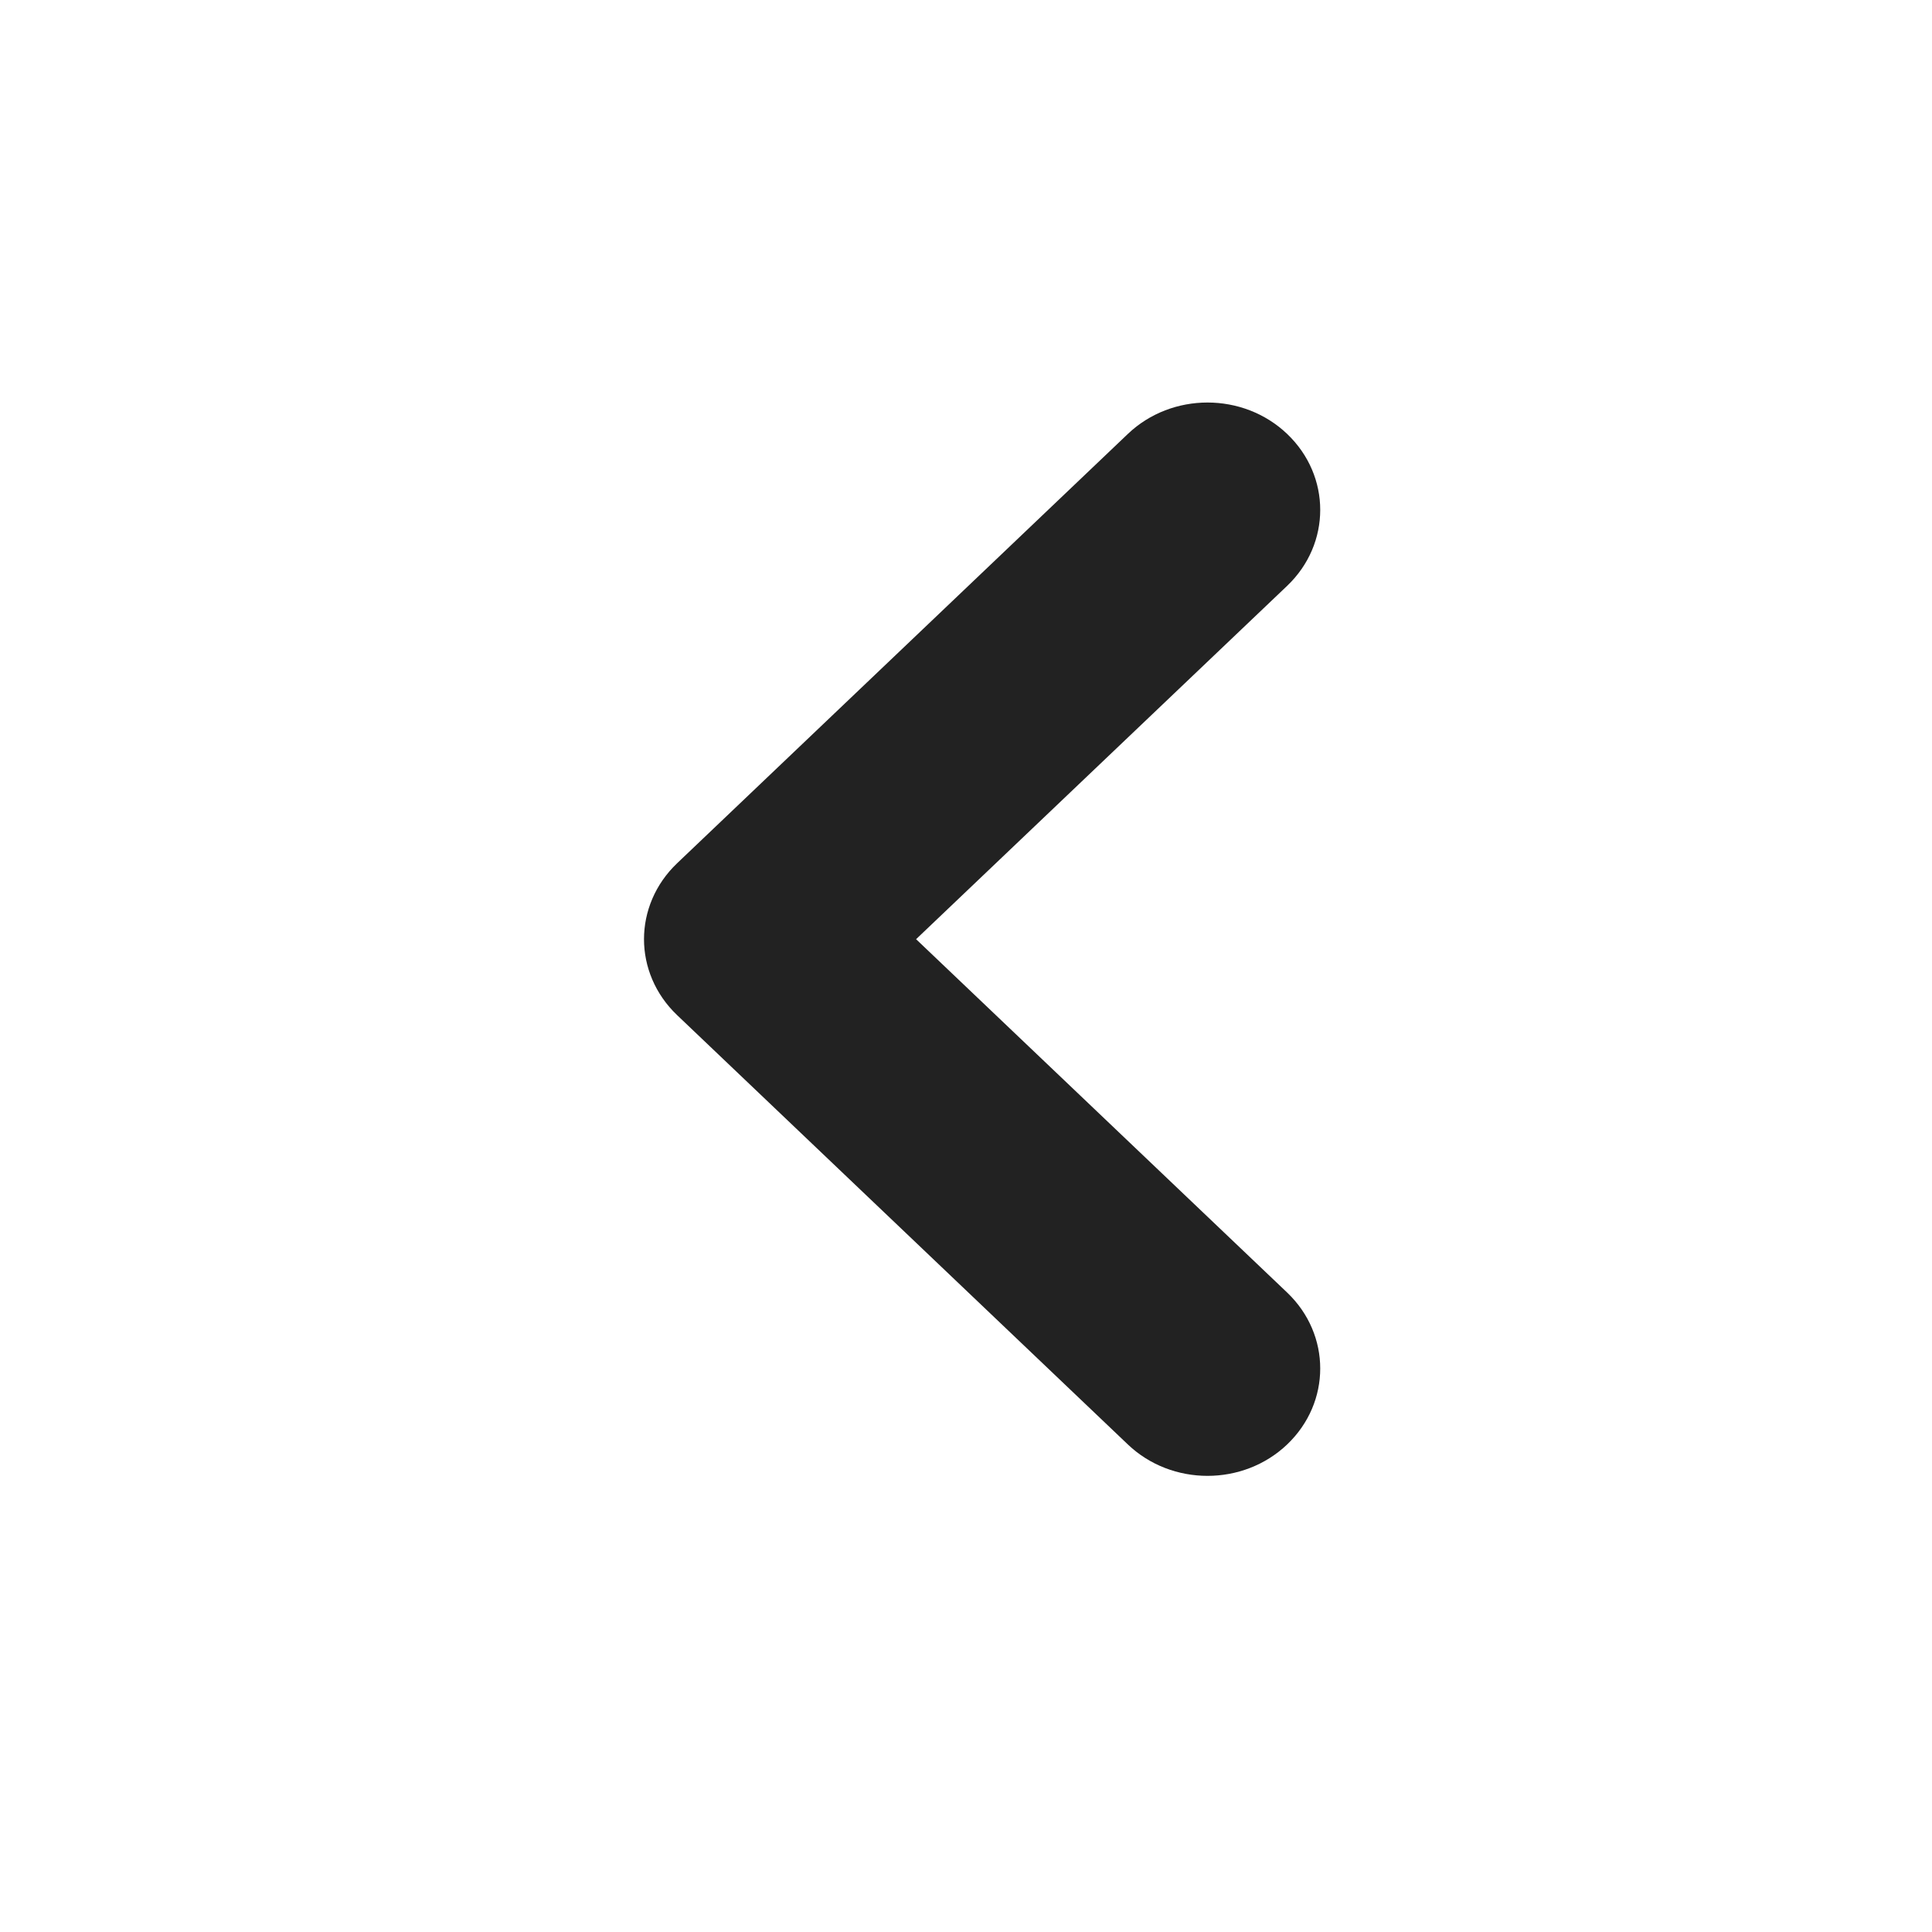 <?xml version="1.0" encoding="UTF-8"?>
<svg  viewBox="0 0 24 24" version="1.1" xmlns="http://www.w3.org/2000/svg" xmlns:xlink="http://www.w3.org/1999/xlink">
    <title>Icons/Basic icons/chevron-left</title>
    <g  id="Icons/Basic-icons/chevron-left" stroke="none" stroke-width="1" fill="none" fill-rule="evenodd">
        <path d="M13.143,15.456 C12.883,15.729 12.541,15.867 12.2,15.867 C11.859,15.867 11.517,15.729 11.257,15.456 L5.924,9.857 C5.403,9.311 5.403,8.423 5.924,7.877 C6.446,7.33 7.288,7.33 7.81,7.877 L12.2,12.487 L16.59,7.877 C17.112,7.33 17.954,7.33 18.476,7.877 C18.997,8.423 18.997,9.311 18.476,9.857 L13.143,15.456 Z"  id="Shape" fill="#222222" transform="translate(12.2, 11.667) rotate(90) translate(-12.2, -11.667) "></path>
    </g>
</svg>